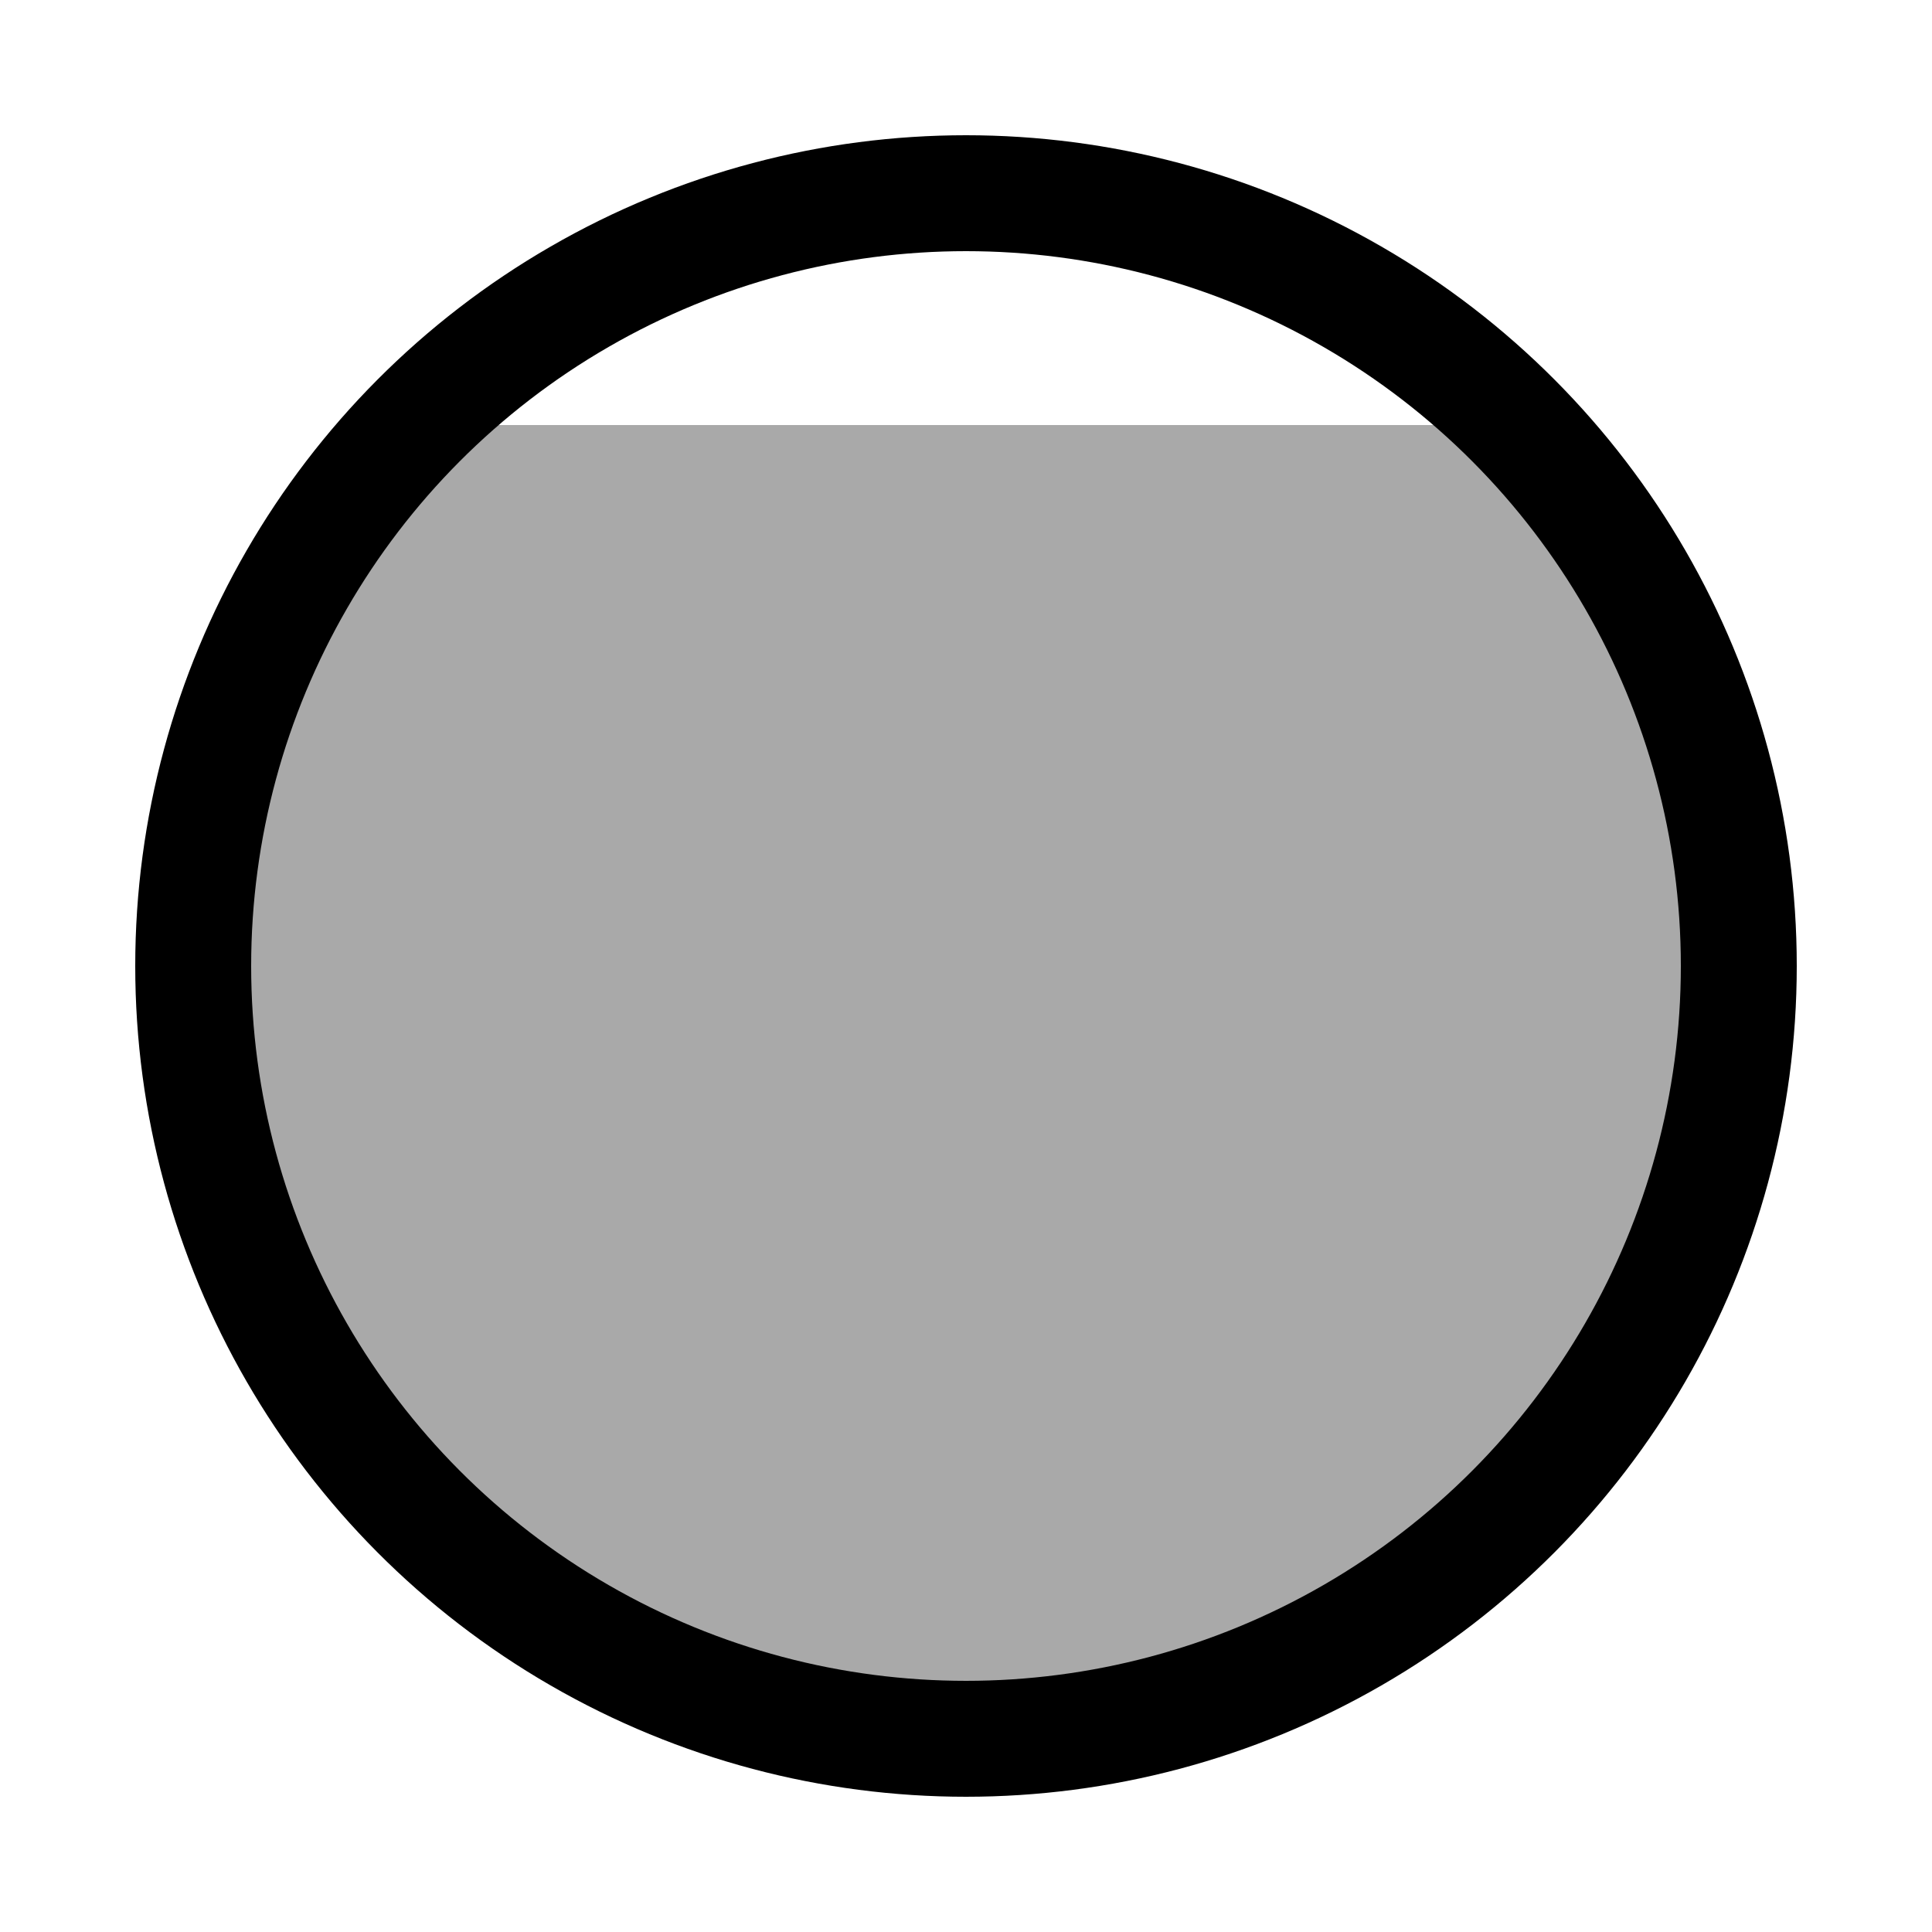 <svg viewBox="0 0 100 100" xmlns="http://www.w3.org/2000/svg">
  <g stroke="black" stroke-width="6">
    <path d="M 22 22  A 40 40 0 1 0 78 22" fill="darkgray" stroke="none"/>
    <circle cx="50" cy="50" fill="none" r="40"/>
  </g>
</svg>

